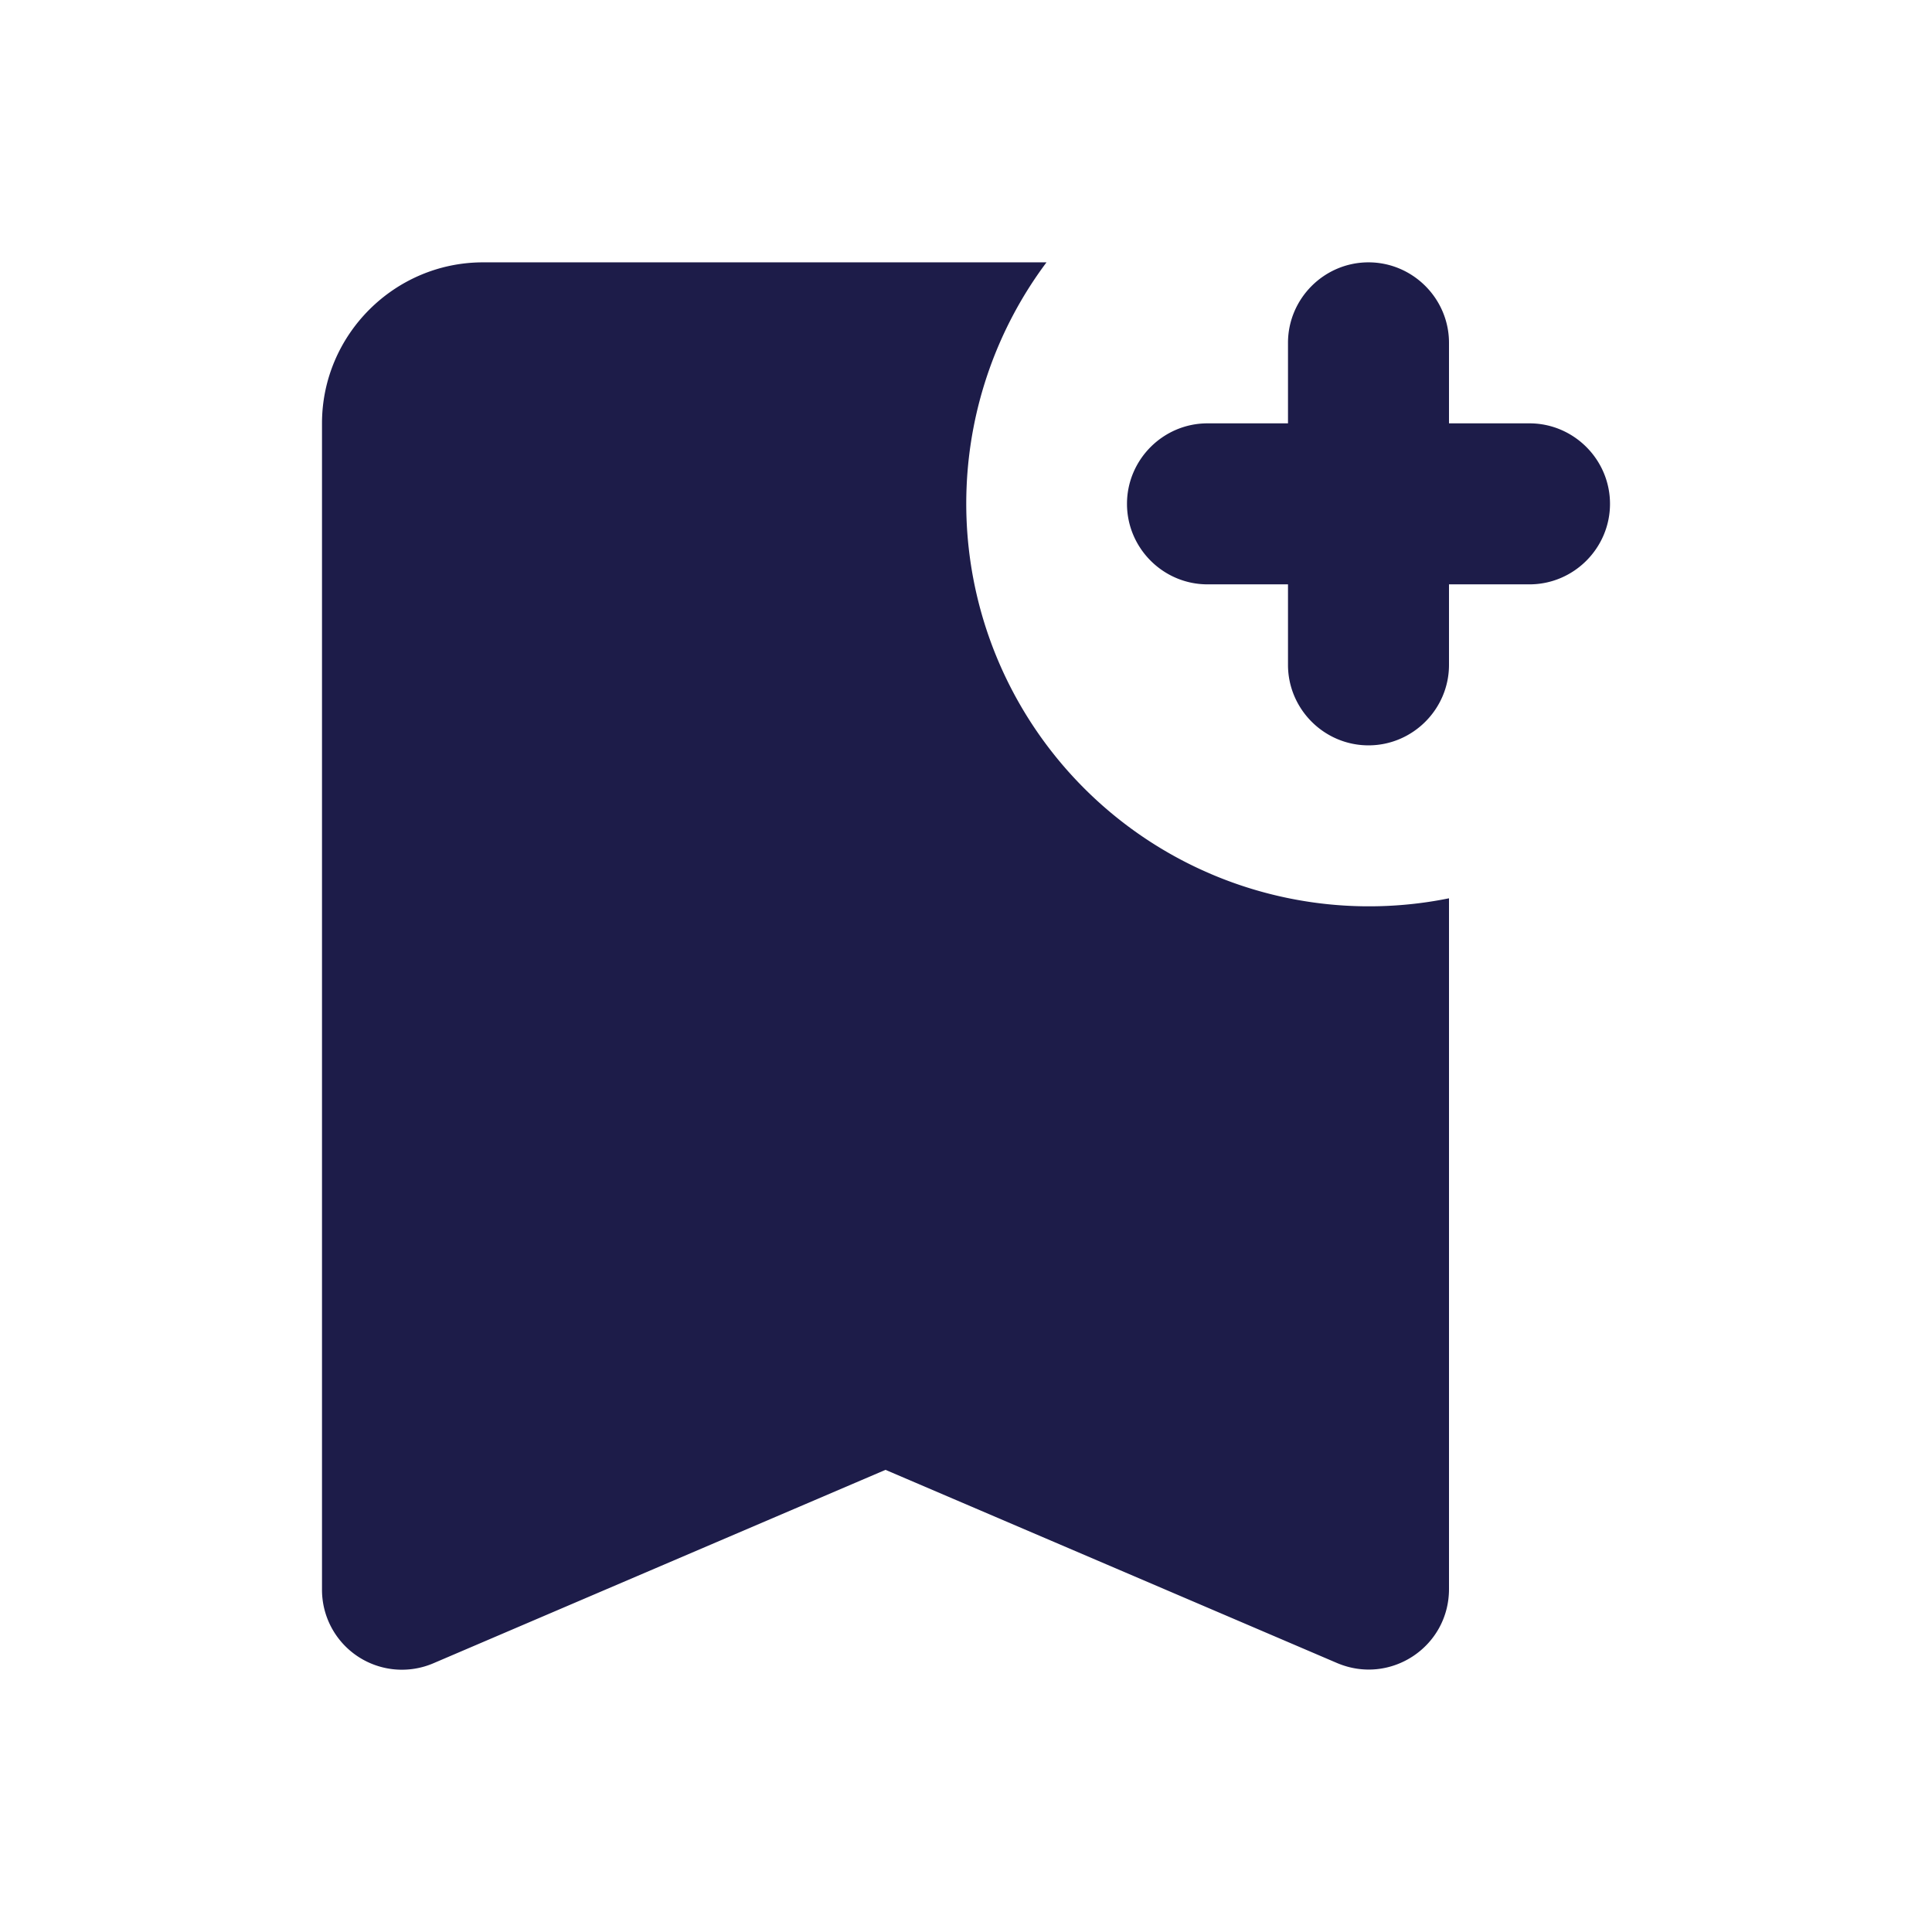 <svg xmlns="http://www.w3.org/2000/svg" width="24" height="24" fill="none"><path fill="#1D1C49" d="M20 6.259c0 .55-.45 1-1 1h-1v1c0 .55-.45 1-1 1s-1-.45-1-1v-1h-1c-.55 0-1-.45-1-1s.45-1 1-1h1v-1c0-.55.45-1 1-1s1 .45 1 1v1h1c.55 0 1 .45 1 1Zm-2 13.48c0 .72-.73 1.2-1.39.92l-5.61-2.4-5.61 2.4a.993.993 0 0 1-1.39-.92V5.259c0-1.1.9-2 2-2h7a5.003 5.003 0 0 0 5 7.9v8.58Z"/></svg>
